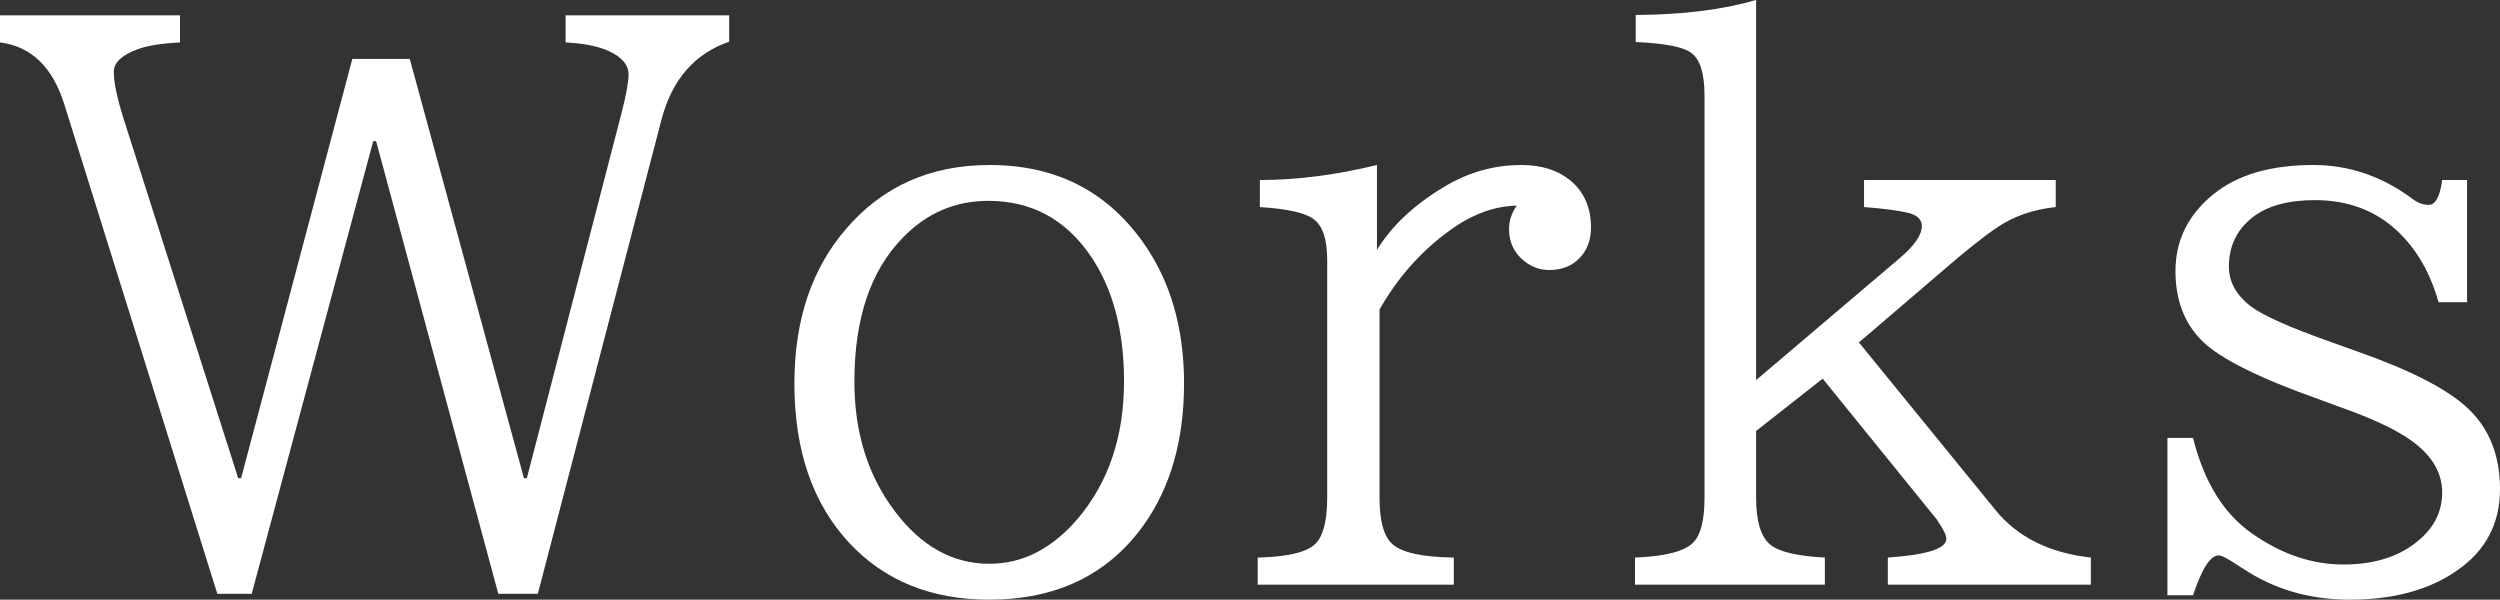 <?xml version="1.0" encoding="UTF-8" standalone="no"?>
<!-- Created with Inkscape (http://www.inkscape.org/) -->

<svg
   xmlns:dc="http://purl.org/dc/elements/1.1/"
   xmlns:cc="http://creativecommons.org/ns#"
   xmlns:rdf="http://www.w3.org/1999/02/22-rdf-syntax-ns#"
   xmlns:svg="http://www.w3.org/2000/svg"
   xmlns="http://www.w3.org/2000/svg"
   xmlns:sodipodi="http://sodipodi.sourceforge.net/DTD/sodipodi-0.dtd"
   xmlns:inkscape="http://www.inkscape.org/namespaces/inkscape"
   width="226.561mm"
   height="54.343mm"
   viewBox="0 0 226.561 54.343"
   version="1.1"
   id="svg8"
   inkscape:version="0.92.4 (5da689c313, 2019-01-14)"
   sodipodi:docname="works.svg">
  <rect x="0" y="0" width="226.561" height="54.343" fill="#333333" stroke="none"/>
  <defs
     id="defs2" />
  <sodipodi:namedview
     id="base"
     pagecolor="#000000"
     bordercolor="#666666"
     borderopacity="1.0"
     inkscape:pageopacity="0"
     inkscape:pageshadow="2"
     inkscape:zoom="0.35"
     inkscape:cx="-345.97526"
     inkscape:cy="143.43499"
     inkscape:document-units="mm"
     inkscape:current-layer="layer1"
     showgrid="false"
     fit-margin-top="0"
     fit-margin-left="0"
     fit-margin-right="0"
     fit-margin-bottom="0"
     inkscape:window-width="1920"
     inkscape:window-height="986"
     inkscape:window-x="-11"
     inkscape:window-y="-11"
     inkscape:window-maximized="1" />
  <g
     inkscape:label="レイヤー 1"
     inkscape:groupmode="layer"
     id="layer1"
     transform="translate(-25.771,-132.441)">
    <path
       inkscape:connector-curvature="0"
       id="path823"
       style="font-style:normal;font-variant:normal;font-weight:normal;font-stretch:normal;font-size:133.333px;line-height:0;font-family:'BIZ UDPMincho';-inkscape-font-specification:'BIZ UDPMincho';font-variant-ligatures:normal;font-variant-caps:normal;font-variant-numeric:normal;font-feature-settings:normal;text-align:start;letter-spacing:4.25px;word-spacing:0px;writing-mode:lr-tb;text-anchor:start;fill:#ffffff;fill-opacity:1;stroke:none;stroke-width:0.509"
       d="m 25.771,133.833 h 16.313 v 2.454 q -2.586,0.133 -3.879,0.63 -2.122,0.796 -2.122,2.023 0,1.459 0.895,4.277 l 10.378,32.559 h 0.265 l 10.08,-37.997 h 5.206 l 10.345,37.997 h 0.265 l 8.554,-32.991 q 0.663,-2.553 0.663,-3.614 0,-1.26 -1.757,-2.089 -1.426,-0.663 -3.946,-0.796 v -2.454 h 14.821 v 2.387 q -4.708,1.625 -6.134,7.062 L 74.511,186.253 H 70.93 L 59.856,145.239 h -0.265 l -11.008,41.014 h -3.117 L 31.607,141.923 q -1.592,-5.106 -5.836,-5.637 z" />
    <path
       inkscape:connector-curvature="0"
       id="path825"
       style="font-style:normal;font-variant:normal;font-weight:normal;font-stretch:normal;font-size:133.333px;line-height:0;font-family:'BIZ UDPMincho';-inkscape-font-specification:'BIZ UDPMincho';font-variant-ligatures:normal;font-variant-caps:normal;font-variant-numeric:normal;font-feature-settings:normal;text-align:start;letter-spacing:4.25px;word-spacing:0px;writing-mode:lr-tb;text-anchor:start;fill:#ffffff;fill-opacity:1;stroke:none;stroke-width:0.509"
       d="m 115.468,147.394 q 8.886,0 13.859,6.963 3.747,5.239 3.747,12.831 0,7.725 -3.68,12.865 -4.841,6.731 -13.992,6.731 -7.858,0 -12.666,-5.139 -4.973,-5.338 -4.973,-14.456 0,-8.554 4.642,-13.959 4.973,-5.836 13.064,-5.836 z m -0.133,3.249 q -4.509,0 -7.725,3.316 -4.41,4.476 -4.41,13.064 0,6.93 3.68,11.77 3.581,4.741 8.554,4.741 4.542,0 8.057,-4.145 4.145,-4.94 4.145,-12.4 0,-6.897 -3.017,-11.339 -3.415,-5.007 -9.284,-5.007 z" />
    <path
       inkscape:connector-curvature="0"
       id="path827"
       style="font-style:normal;font-variant:normal;font-weight:normal;font-stretch:normal;font-size:133.333px;line-height:0;font-family:'BIZ UDPMincho';-inkscape-font-specification:'BIZ UDPMincho';font-variant-ligatures:normal;font-variant-caps:normal;font-variant-numeric:normal;font-feature-settings:normal;text-align:start;letter-spacing:4.25px;word-spacing:0px;writing-mode:lr-tb;text-anchor:start;fill:#ffffff;fill-opacity:1;stroke:none;stroke-width:0.509"
       d="m 139.748,185.424 v -2.454 q 4.211,-0.1 5.305,-1.326 0.995,-1.094 0.995,-4.111 V 156.015 q 0,-2.818 -1.227,-3.713 -1.127,-0.862 -4.874,-1.094 v -2.454 q 5.04,0 10.61,-1.359 v 7.692 q 2.023,-3.282 6.068,-5.703 3.282,-1.989 7.029,-1.989 2.686,0 4.377,1.359 1.923,1.558 1.923,4.31 0,1.625 -0.962,2.686 -1.061,1.16 -2.818,1.16 -1.061,0 -1.923,-0.564 -1.724,-1.127 -1.724,-3.183 0,-1.061 0.696,-2.089 -3.05,0.066 -6.034,2.221 -3.912,2.818 -6.399,7.195 v 17.042 q 0,3.183 1.16,4.211 1.26,1.16 5.57,1.227 v 2.454 z" />
    <path
       inkscape:connector-curvature="0"
       id="path829"
       style="font-style:normal;font-variant:normal;font-weight:normal;font-stretch:normal;font-size:133.333px;line-height:0;font-family:'BIZ UDPMincho';-inkscape-font-specification:'BIZ UDPMincho';font-variant-ligatures:normal;font-variant-caps:normal;font-variant-numeric:normal;font-feature-settings:normal;text-align:start;letter-spacing:4.25px;word-spacing:0px;writing-mode:lr-tb;text-anchor:start;fill:#ffffff;fill-opacity:1;stroke:none;stroke-width:0.509"
       d="m 173.942,185.424 v -2.454 q 4.178,-0.166 5.305,-1.393 0.995,-1.028 0.995,-4.045 v -36.439 q 0,-3.017 -1.227,-3.879 -1.094,-0.796 -5.007,-0.962 v -2.454 q 6.366,-0.033 10.908,-1.359 v 34.449 l 12.964,-11.008 q 2.056,-1.724 2.056,-2.951 0,-0.928 -1.359,-1.227 -1.326,-0.298 -3.879,-0.497 v -2.454 h 17.374 v 2.454 q -3.084,0.332 -5.272,1.824 -1.757,1.16 -4.973,3.946 l -7.593,6.499 12.4,15.219 q 2.984,3.647 8.621,4.277 v 2.454 h -18.402 v -2.454 q 5.305,-0.365 5.305,-1.691 0,-0.497 -0.763,-1.591 l -0.1,-0.166 -10.345,-12.765 -6.034,4.741 v 6.034 q 0,3.183 1.26,4.244 1.16,0.995 4.973,1.194 v 2.454 z" />
    <path
       inkscape:connector-curvature="0"
       id="path831"
       style="font-style:normal;font-variant:normal;font-weight:normal;font-stretch:normal;font-size:133.333px;line-height:0;font-family:'BIZ UDPMincho';-inkscape-font-specification:'BIZ UDPMincho';font-variant-ligatures:normal;font-variant-caps:normal;font-variant-numeric:normal;font-feature-settings:normal;text-align:start;letter-spacing:4.25px;word-spacing:0px;writing-mode:lr-tb;text-anchor:start;fill:#ffffff;fill-opacity:1;stroke:none;stroke-width:0.509"
       d="m 222.193,172.129 h 2.321 q 1.492,5.968 5.338,8.654 4.012,2.818 8.289,2.818 4.012,0 6.532,-1.956 2.42,-1.857 2.42,-4.576 0,-2.951 -3.349,-5.073 -2.023,-1.293 -5.869,-2.653 l -1.89,-0.696 q -8.256,-2.918 -10.676,-5.338 -2.387,-2.387 -2.387,-6.3 0,-4.211 3.481,-6.996 3.249,-2.619 9.019,-2.619 4.841,0 8.952,3.05 0.729,0.564 1.492,0.564 0.928,0 1.227,-2.255 h 2.255 v 11.074 h -2.586 q -1.127,-4.012 -3.747,-6.465 -2.984,-2.785 -7.46,-2.785 -3.614,0 -5.603,1.525 -2.188,1.691 -2.188,4.509 0,2.023 1.923,3.548 1.691,1.293 7.427,3.316 l 2.321,0.829 q 7.162,2.52 9.947,5.106 2.951,2.752 2.951,7.361 0,4.675 -3.879,7.361 -3.78,2.653 -9.748,2.653 -5.471,0 -9.715,-2.851 l -0.166,-0.1 q -1.558,-1.061 -1.989,-1.061 -1.127,0 -2.321,3.614 h -2.321 z" />
  </g>
</svg>
